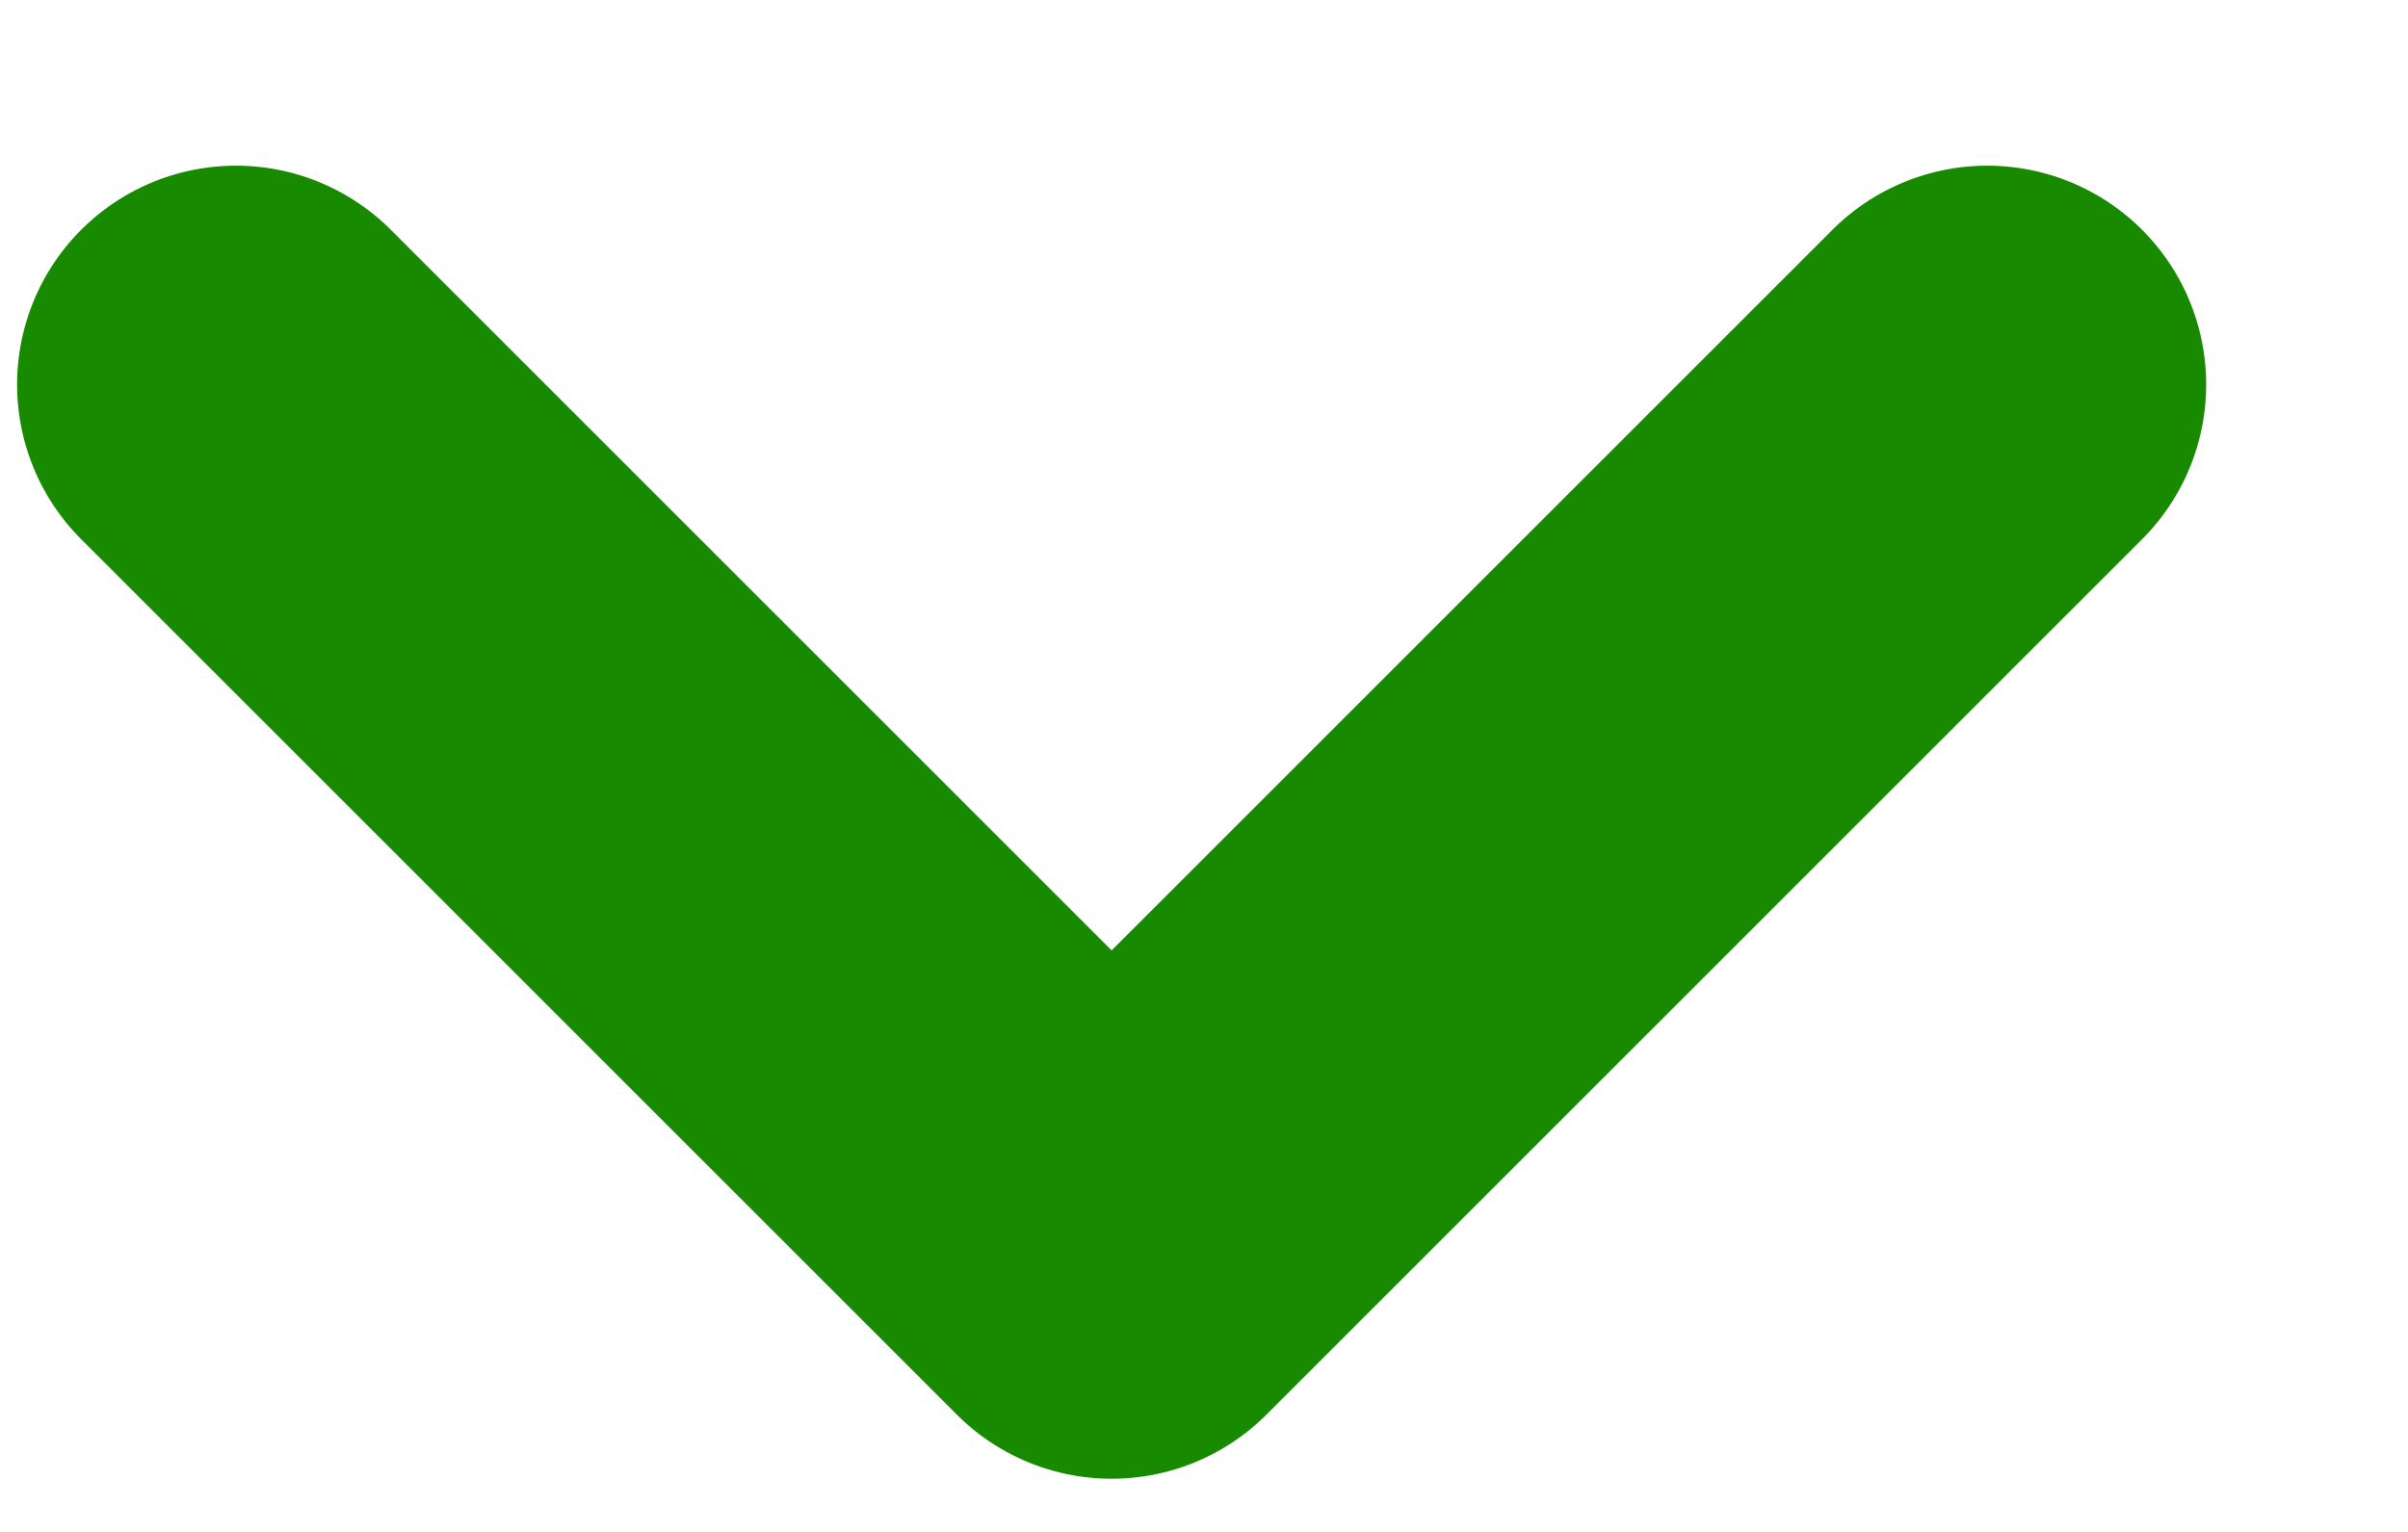 <svg width="11" height="7" viewBox="0 0 11 7" fill="none" xmlns="http://www.w3.org/2000/svg">
<path d="M1.078 1.757L5.078 5.757L9.078 1.757" stroke="#178A00" stroke-width="2" stroke-linecap="round" stroke-linejoin="round"/>
</svg>
